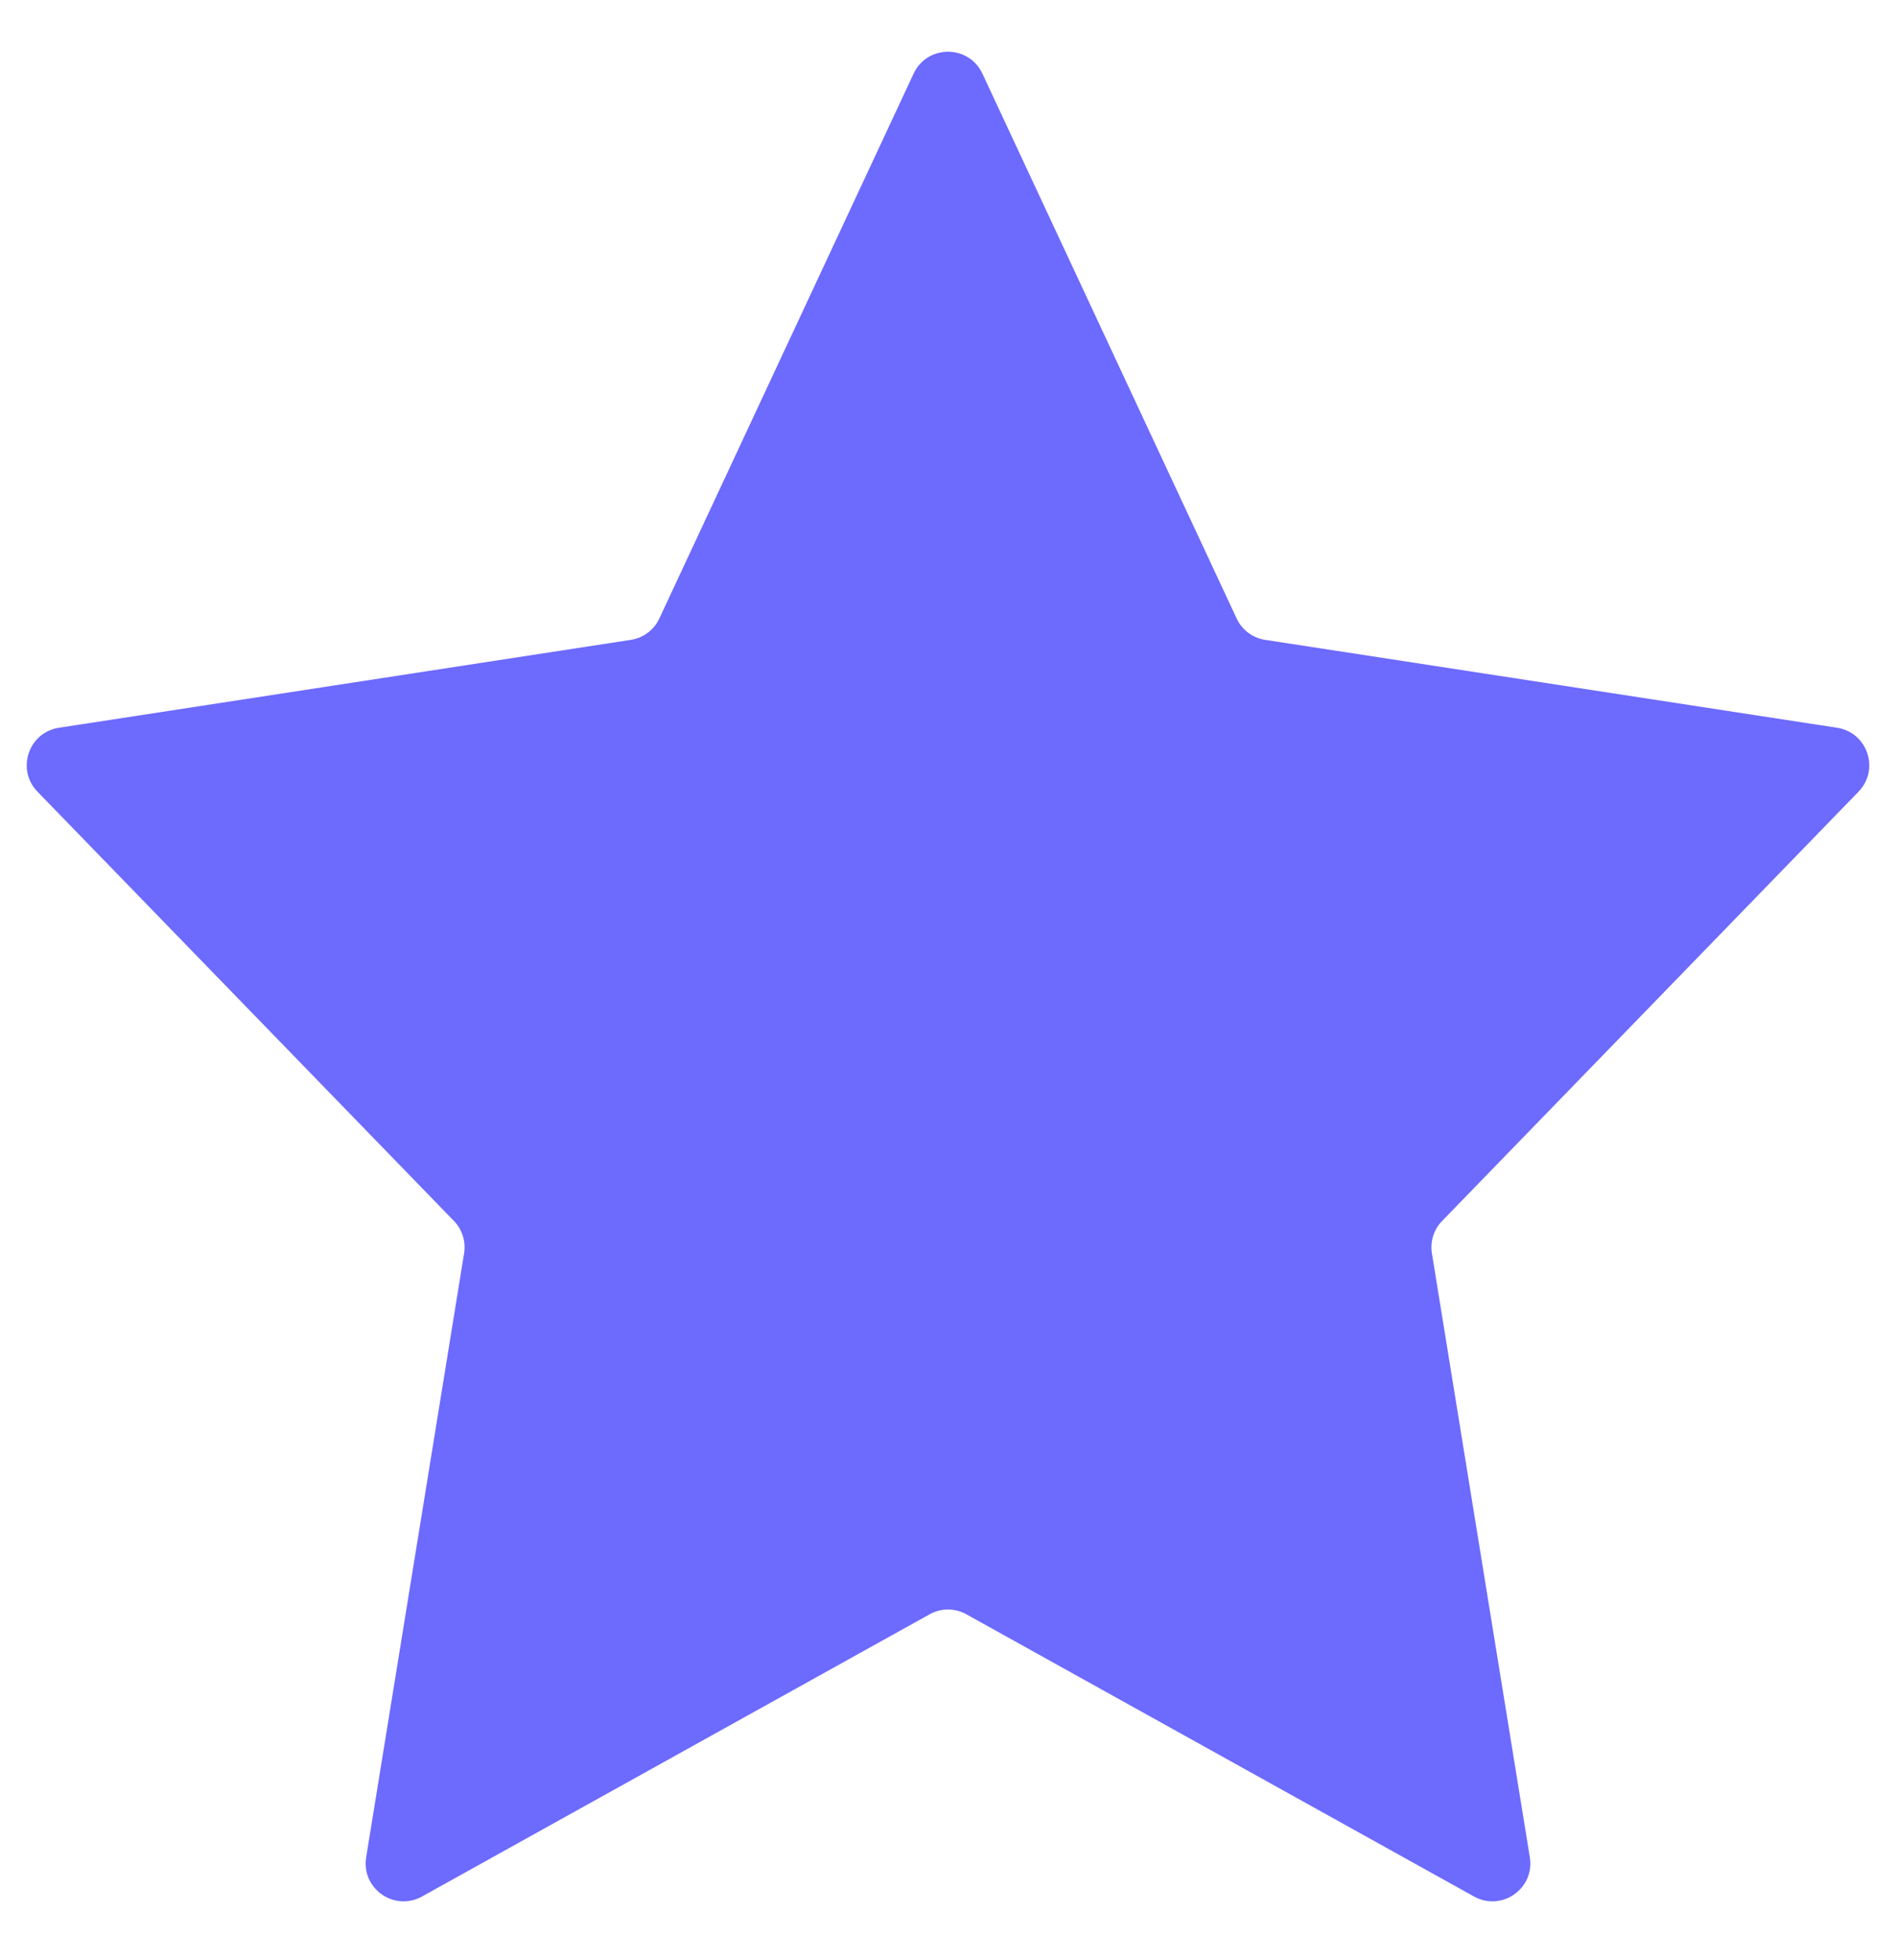 <svg width="30" height="31" viewBox="0 0 30 31" fill="none" xmlns="http://www.w3.org/2000/svg">
<path d="M14.456 1.164C14.672 0.703 15.328 0.703 15.544 1.164L19.567 9.78C19.651 9.962 19.821 10.089 20.019 10.119L29.068 11.509C29.549 11.583 29.747 12.17 29.407 12.52L22.819 19.308C22.686 19.444 22.626 19.635 22.657 19.822L24.206 29.371C24.287 29.866 23.761 30.235 23.323 29.992L15.291 25.529C15.11 25.428 14.89 25.428 14.709 25.529L6.677 29.992C6.239 30.235 5.713 29.866 5.794 29.371L7.343 19.822C7.374 19.635 7.314 19.444 7.182 19.308L0.593 12.52C0.253 12.17 0.451 11.583 0.932 11.509L9.981 10.119C10.179 10.089 10.349 9.962 10.433 9.78L14.456 1.164Z" fill="#6D6AFE"/>
</svg>
